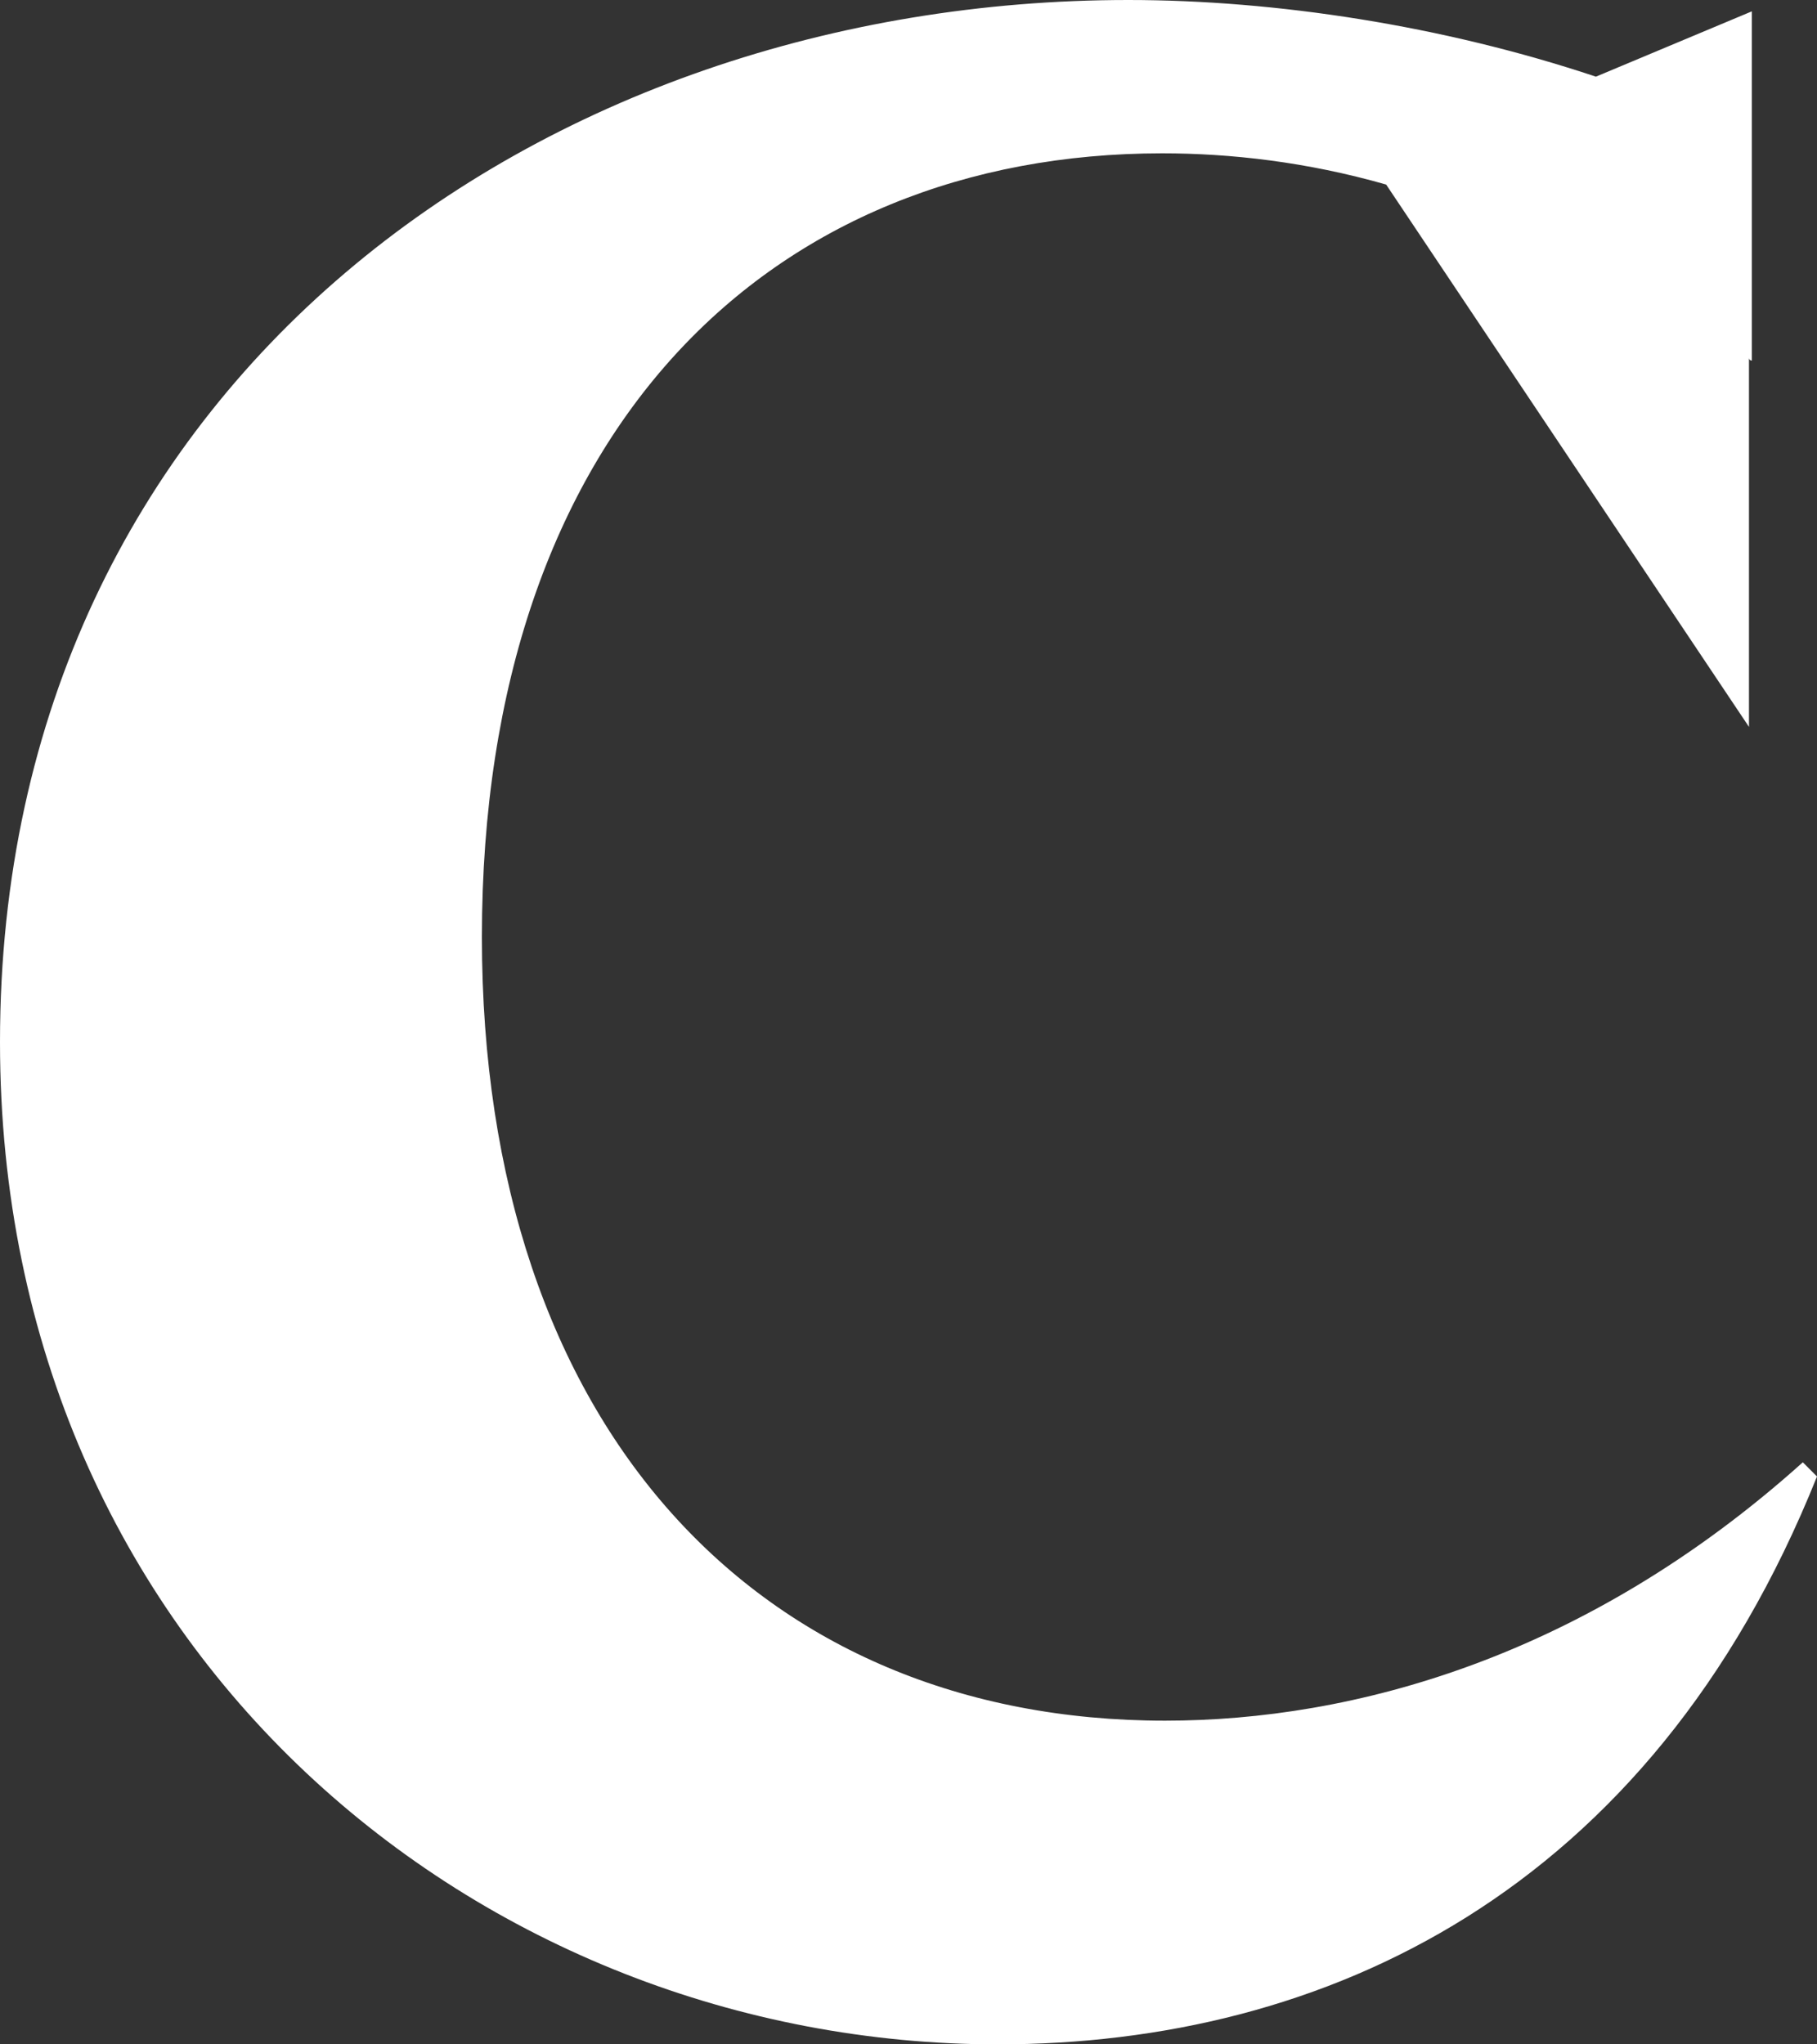 <svg width="64" height="72" viewBox="0 0 64 72" fill="none" xmlns="http://www.w3.org/2000/svg">
<rect x="0" y="0" width="64" height="72" fill="#333333" stroke="none"/>
<path d="M63.501 51.5C55.813 58.4 47.626 60.6 41.036 60.6C26.758 60.6 16.974 50.3 16.974 33C16.974 15.1 27.158 5.4 40.936 5.4C43.332 5.4 46.028 5.7 48.824 6.5L61.604 25.6V12.6C61.604 12.7 61.704 12.7 61.704 12.7V0.4L56.212 2.7C50.821 0.9 44.93 0 39.738 0C19.17 0 0 13.4 0 36.7C0 58.2 16.974 72 35.145 72C46.627 72 58.109 66.7 64 52L63.501 51.5Z" fill="white"/>
</svg>
